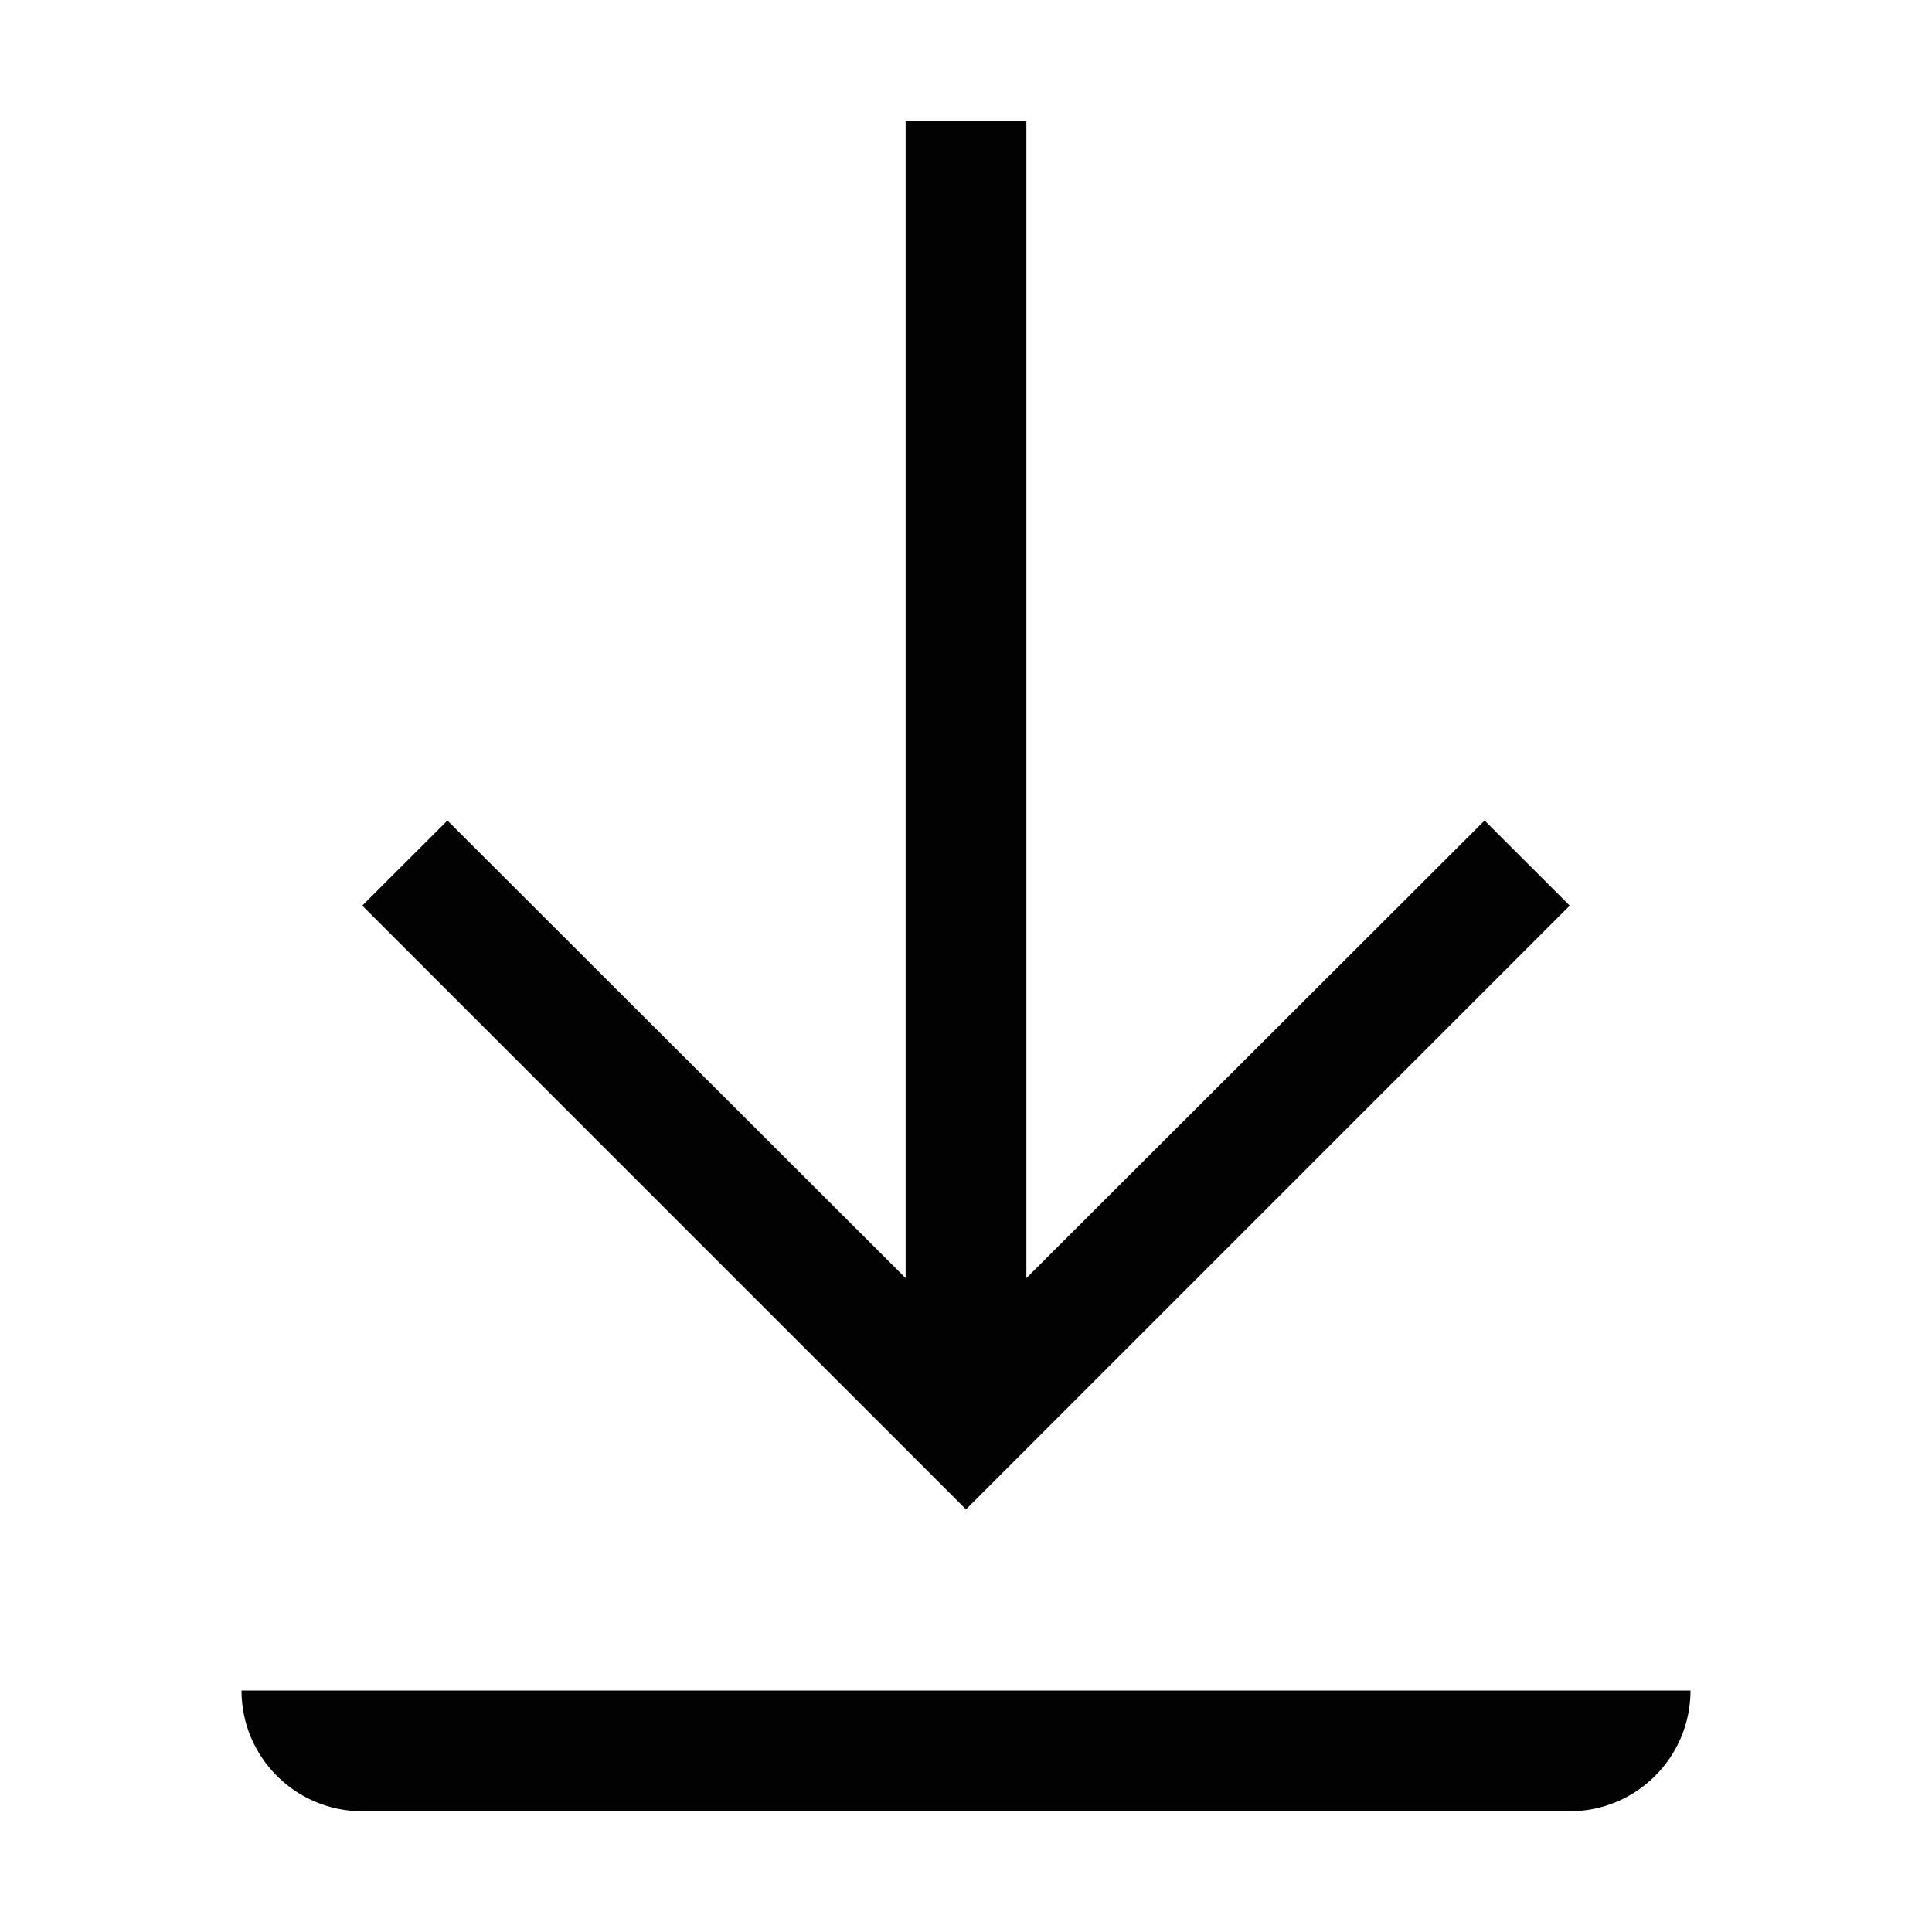 <svg width="24" height="24" viewBox="0 0 24 24" fill="none" xmlns="http://www.w3.org/2000/svg">
<path fill-rule="evenodd" clip-rule="evenodd" d="M18.442 10.193L19.5 11.25L12 18.75L4.5 11.25L5.558 10.193L11.25 15.877V1.5H12.75V15.877L18.442 10.193ZM21 21H19.5H4.5H3C3 21.828 3.672 22.5 4.5 22.5H19.5C20.328 22.5 21 21.828 21 21Z" fill="#020202"/>
</svg>
